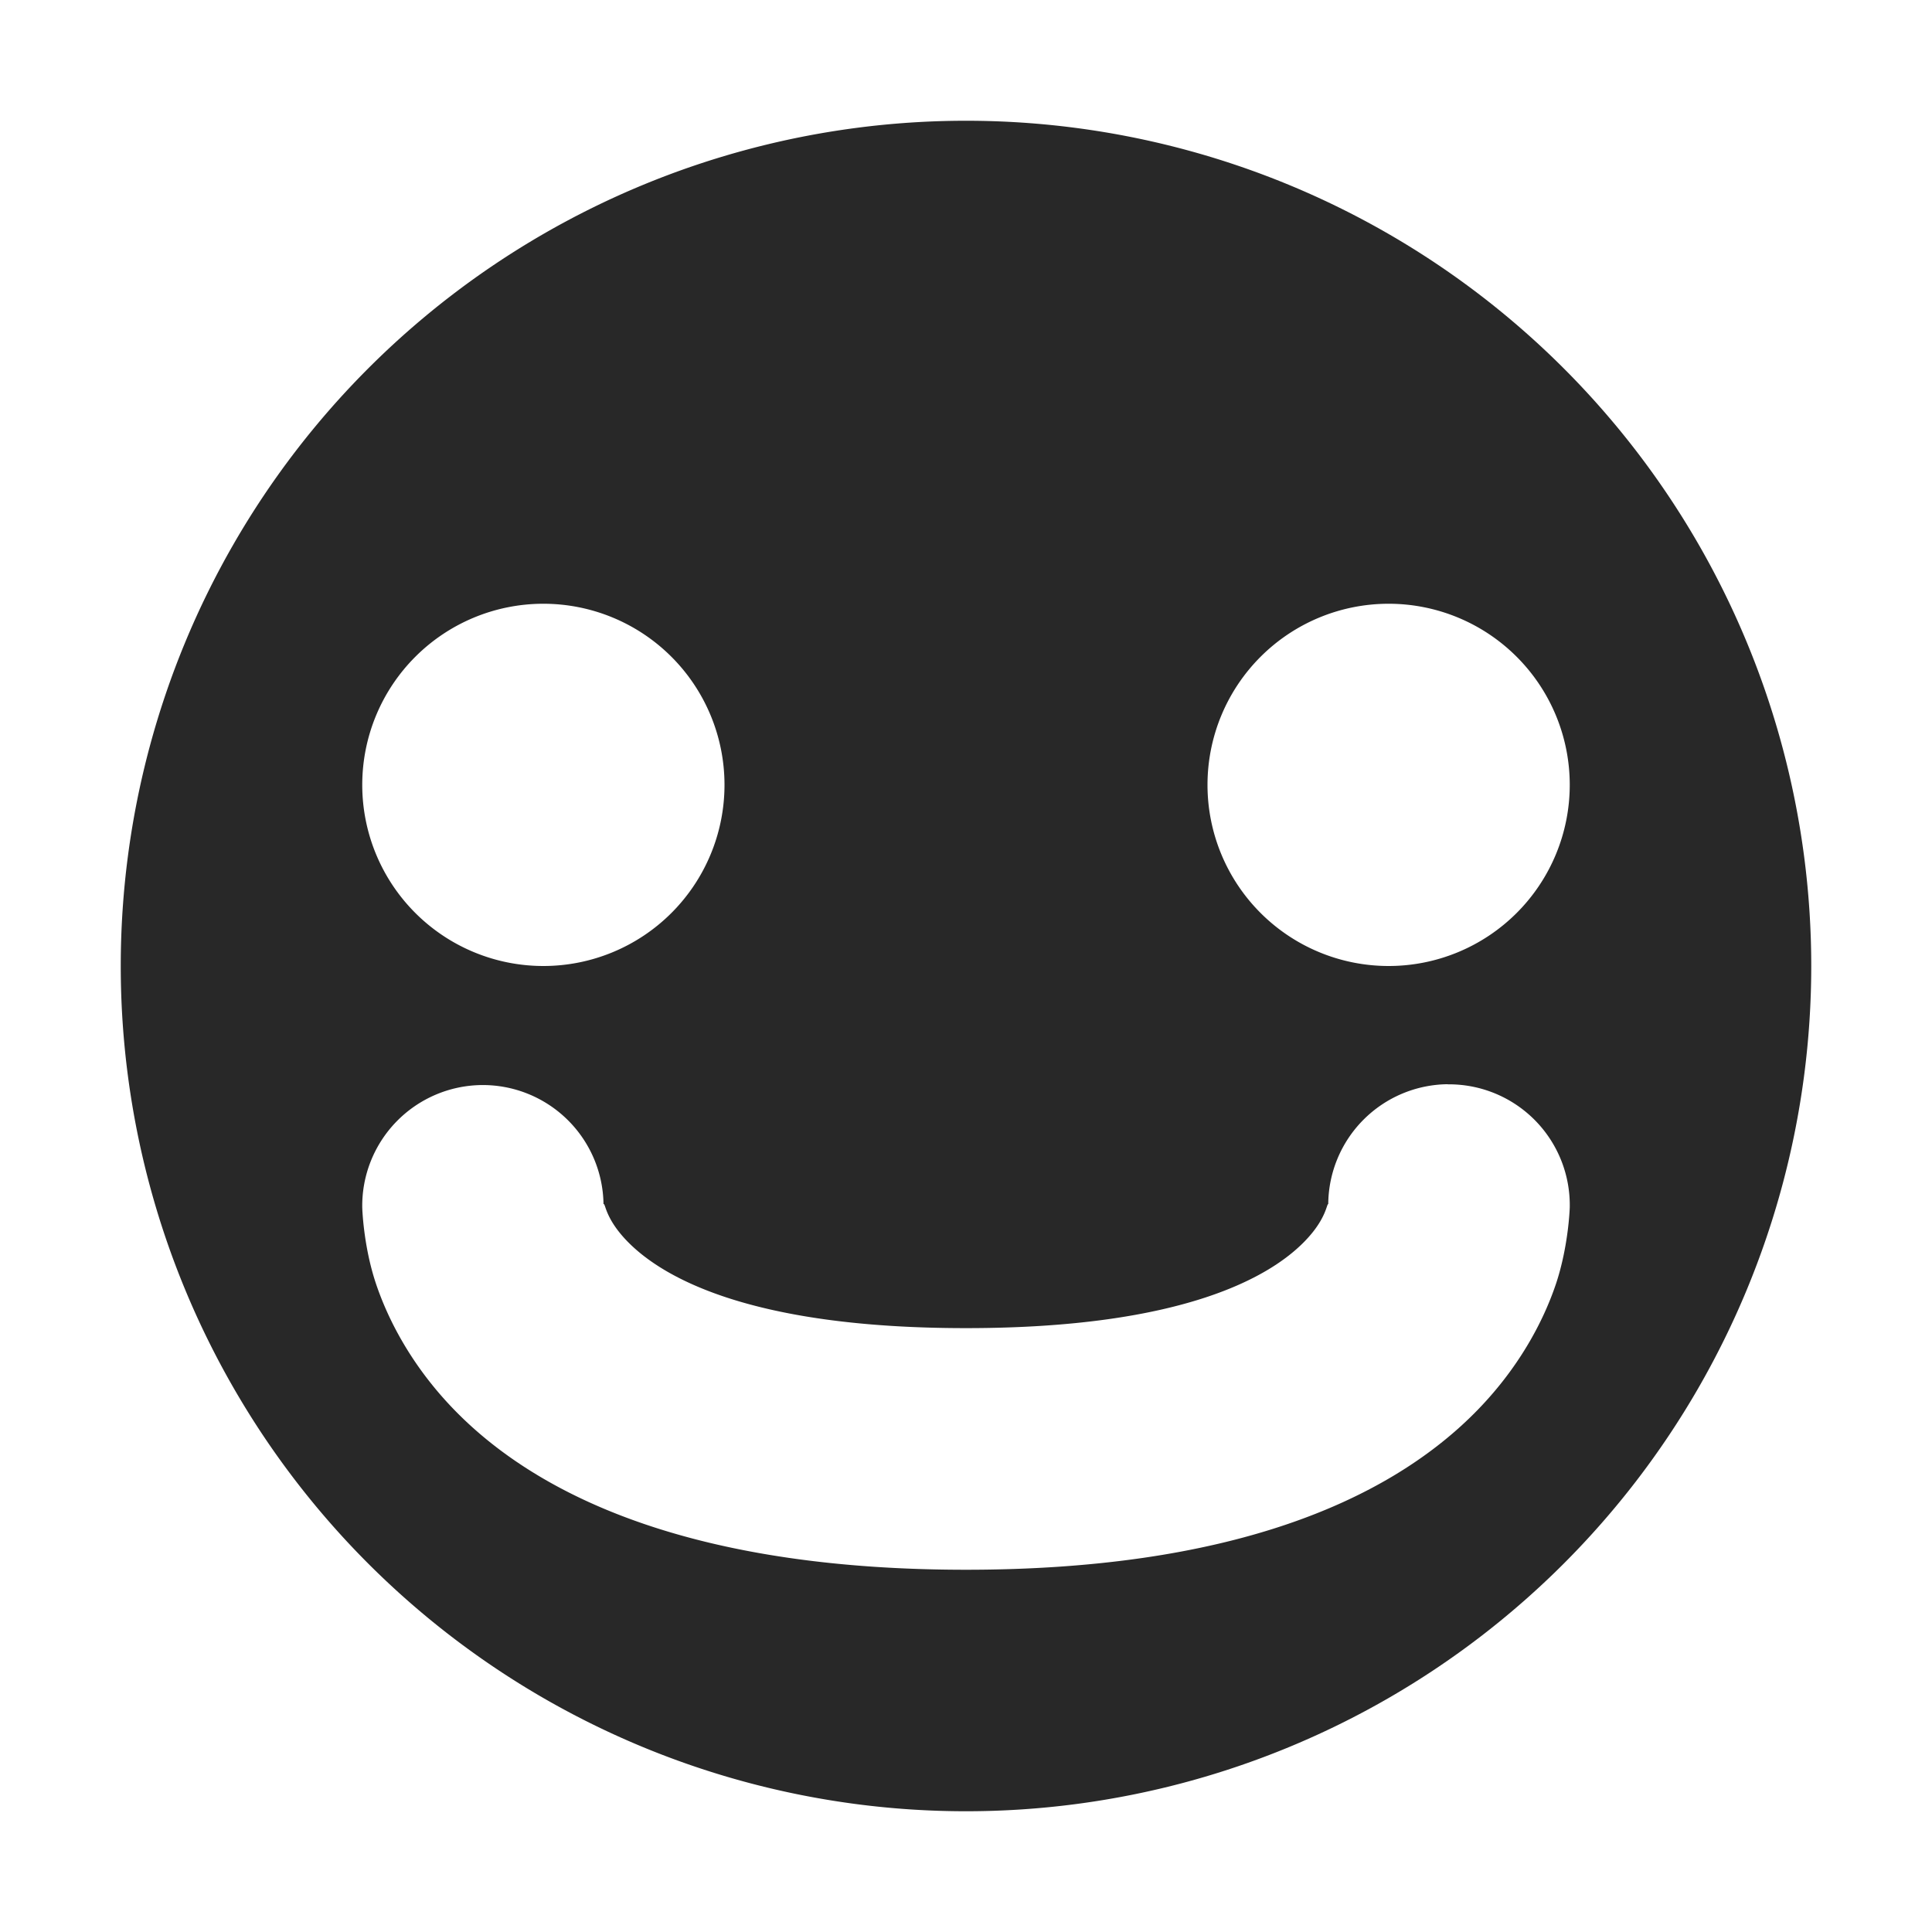 <svg width="16" height="16" version="1.1" xmlns="http://www.w3.org/2000/svg">
  <defs>
    <style id="current-color-scheme" type="text/css">.ColorScheme-Text { color:#282828; } .ColorScheme-Highlight { color:#458588; } .ColorScheme-NeutralText { color:#fe8019; } .ColorScheme-PositiveText { color:#689d6a; } .ColorScheme-NegativeText { color:#fb4934; }</style>
  </defs>
  <path class="ColorScheme-Text" d="m8 1a7 7 0 0 0-7 7 7 7 0 0 0 7 7 7 7 0 0 0 7-7 7 7 0 0 0-7-7zm-3.5 4a1.5 1.5 0 0 1 1.5 1.5 1.5 1.5 0 0 1-1.5 1.5 1.5 1.5 0 0 1-1.5-1.5 1.5 1.5 0 0 1 1.5-1.5zm7 0a1.5 1.5 0 0 1 1.5 1.5 1.5 1.5 0 0 1-1.5 1.5 1.5 1.5 0 0 1-1.5-1.5 1.5 1.5 0 0 1 1.5-1.5zm0.49 3.98a1 1 0 0 1 1.01 1.02s-0.009 0.315-0.113 0.629c-0.105 0.314-0.312 0.71-0.68 1.078-0.736 0.736-2.04 1.293-4.207 1.293-2.167 0-3.471-0.557-4.207-1.293-0.368-0.368-0.575-0.764-0.68-1.078-0.105-0.314-0.113-0.629-0.113-0.629a1 1 0 0 1 0.984-1.014 1 1 0 0 1 1.014 0.988c8.75e-4 -0.006 0.005-0.006 0.014 0.021 0.02 0.061 0.063 0.165 0.195 0.297 0.264 0.264 0.96 0.707 2.793 0.707s2.529-0.443 2.793-0.707c0.132-0.132 0.175-0.236 0.195-0.297 0.009-0.027 0.011-0.026 0.012-0.02a1 1 0 0 1 0.99-0.996z" fill="currentColor"/>
</svg>
